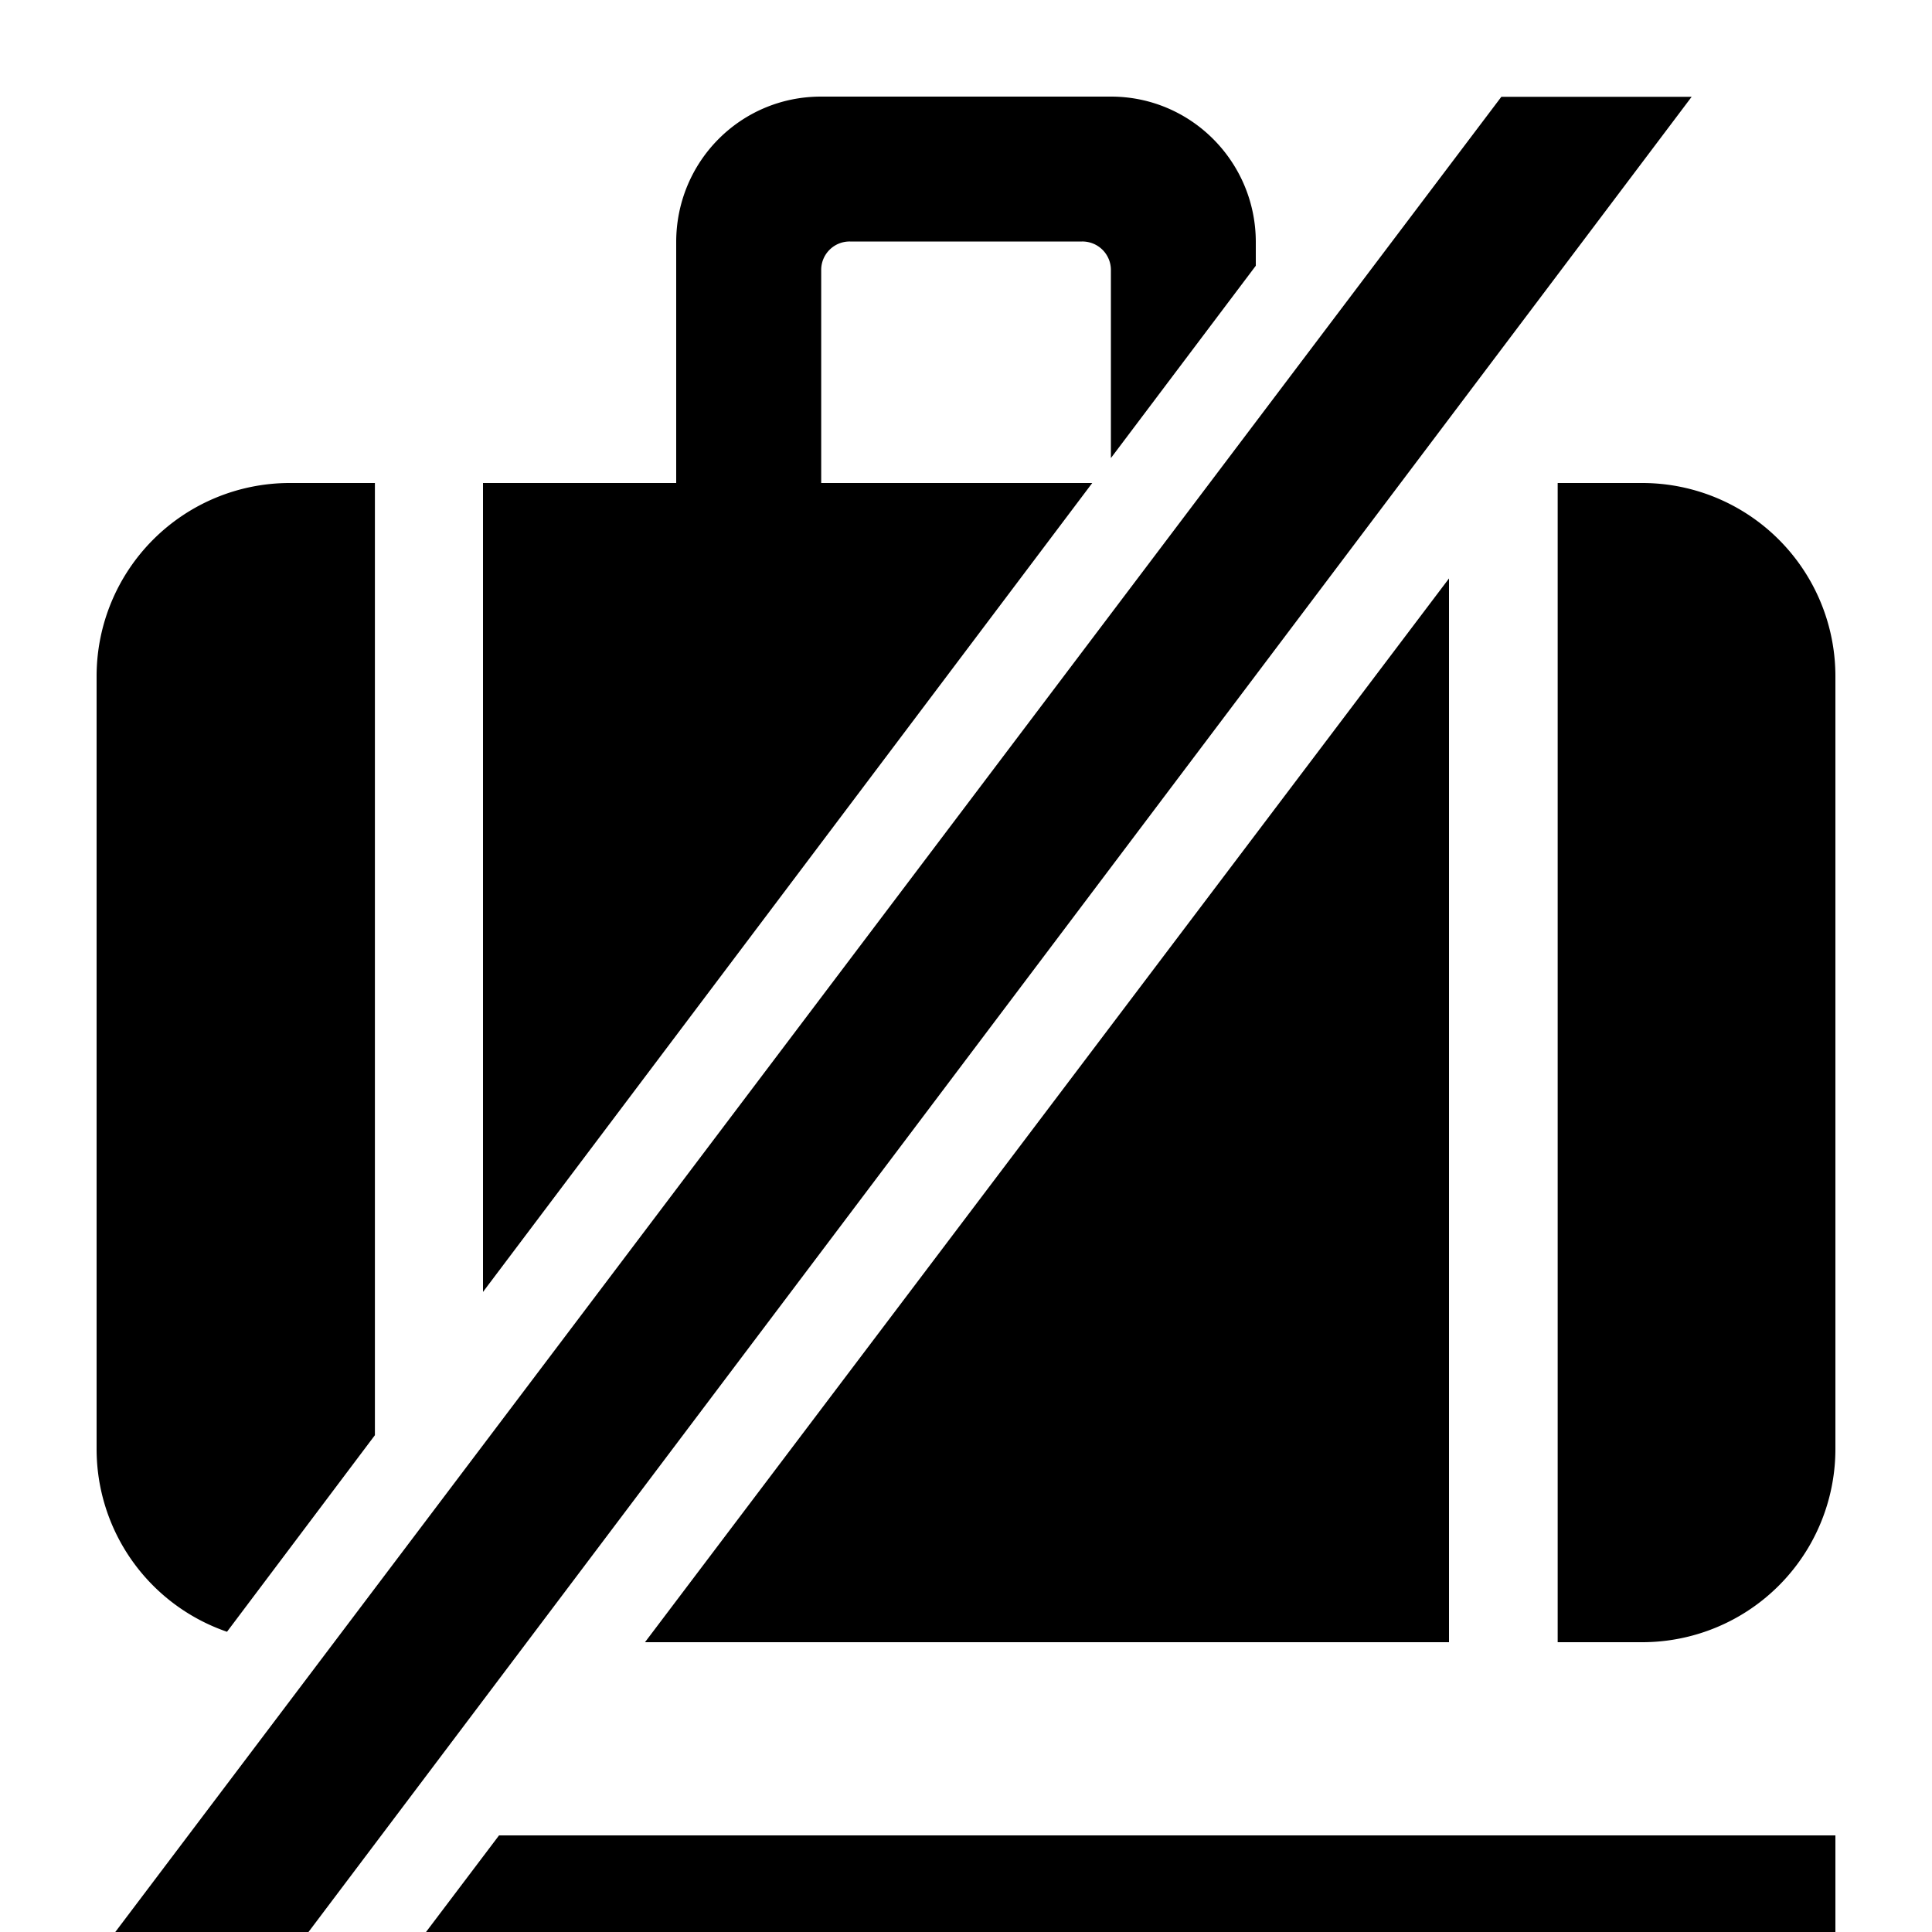 <?xml version="1.0" encoding="utf-8"?><svg width="20" height="20" xmlns="http://www.w3.org/2000/svg" viewBox="0 0 20 20"><path d="M17.512 1.002l-14.32 19h-2l14.35-19h1.97zM19 19v1H4.41l.756-1H19zM15 5.988V17H6.677L15 5.988zM17 5a2 2 0 012 2v8a2 2 0 01-2 2h-.875V5H17zM3.881 5v9.857L2.35 16.892A2 2 0 011 15V7a2 2 0 012-2h.881zm7.62-4C12.33 1 13 1.676 13 2.506v.245l-1.5 1.991V2.795a.295.295 0 00-.299-.295H8.8a.294.294 0 00-.299.295V5h2.806L5 13.374V5h2V2.506C7 1.674 7.665 1 8.499 1H11.5z" fill-rule="evenodd"/></svg>